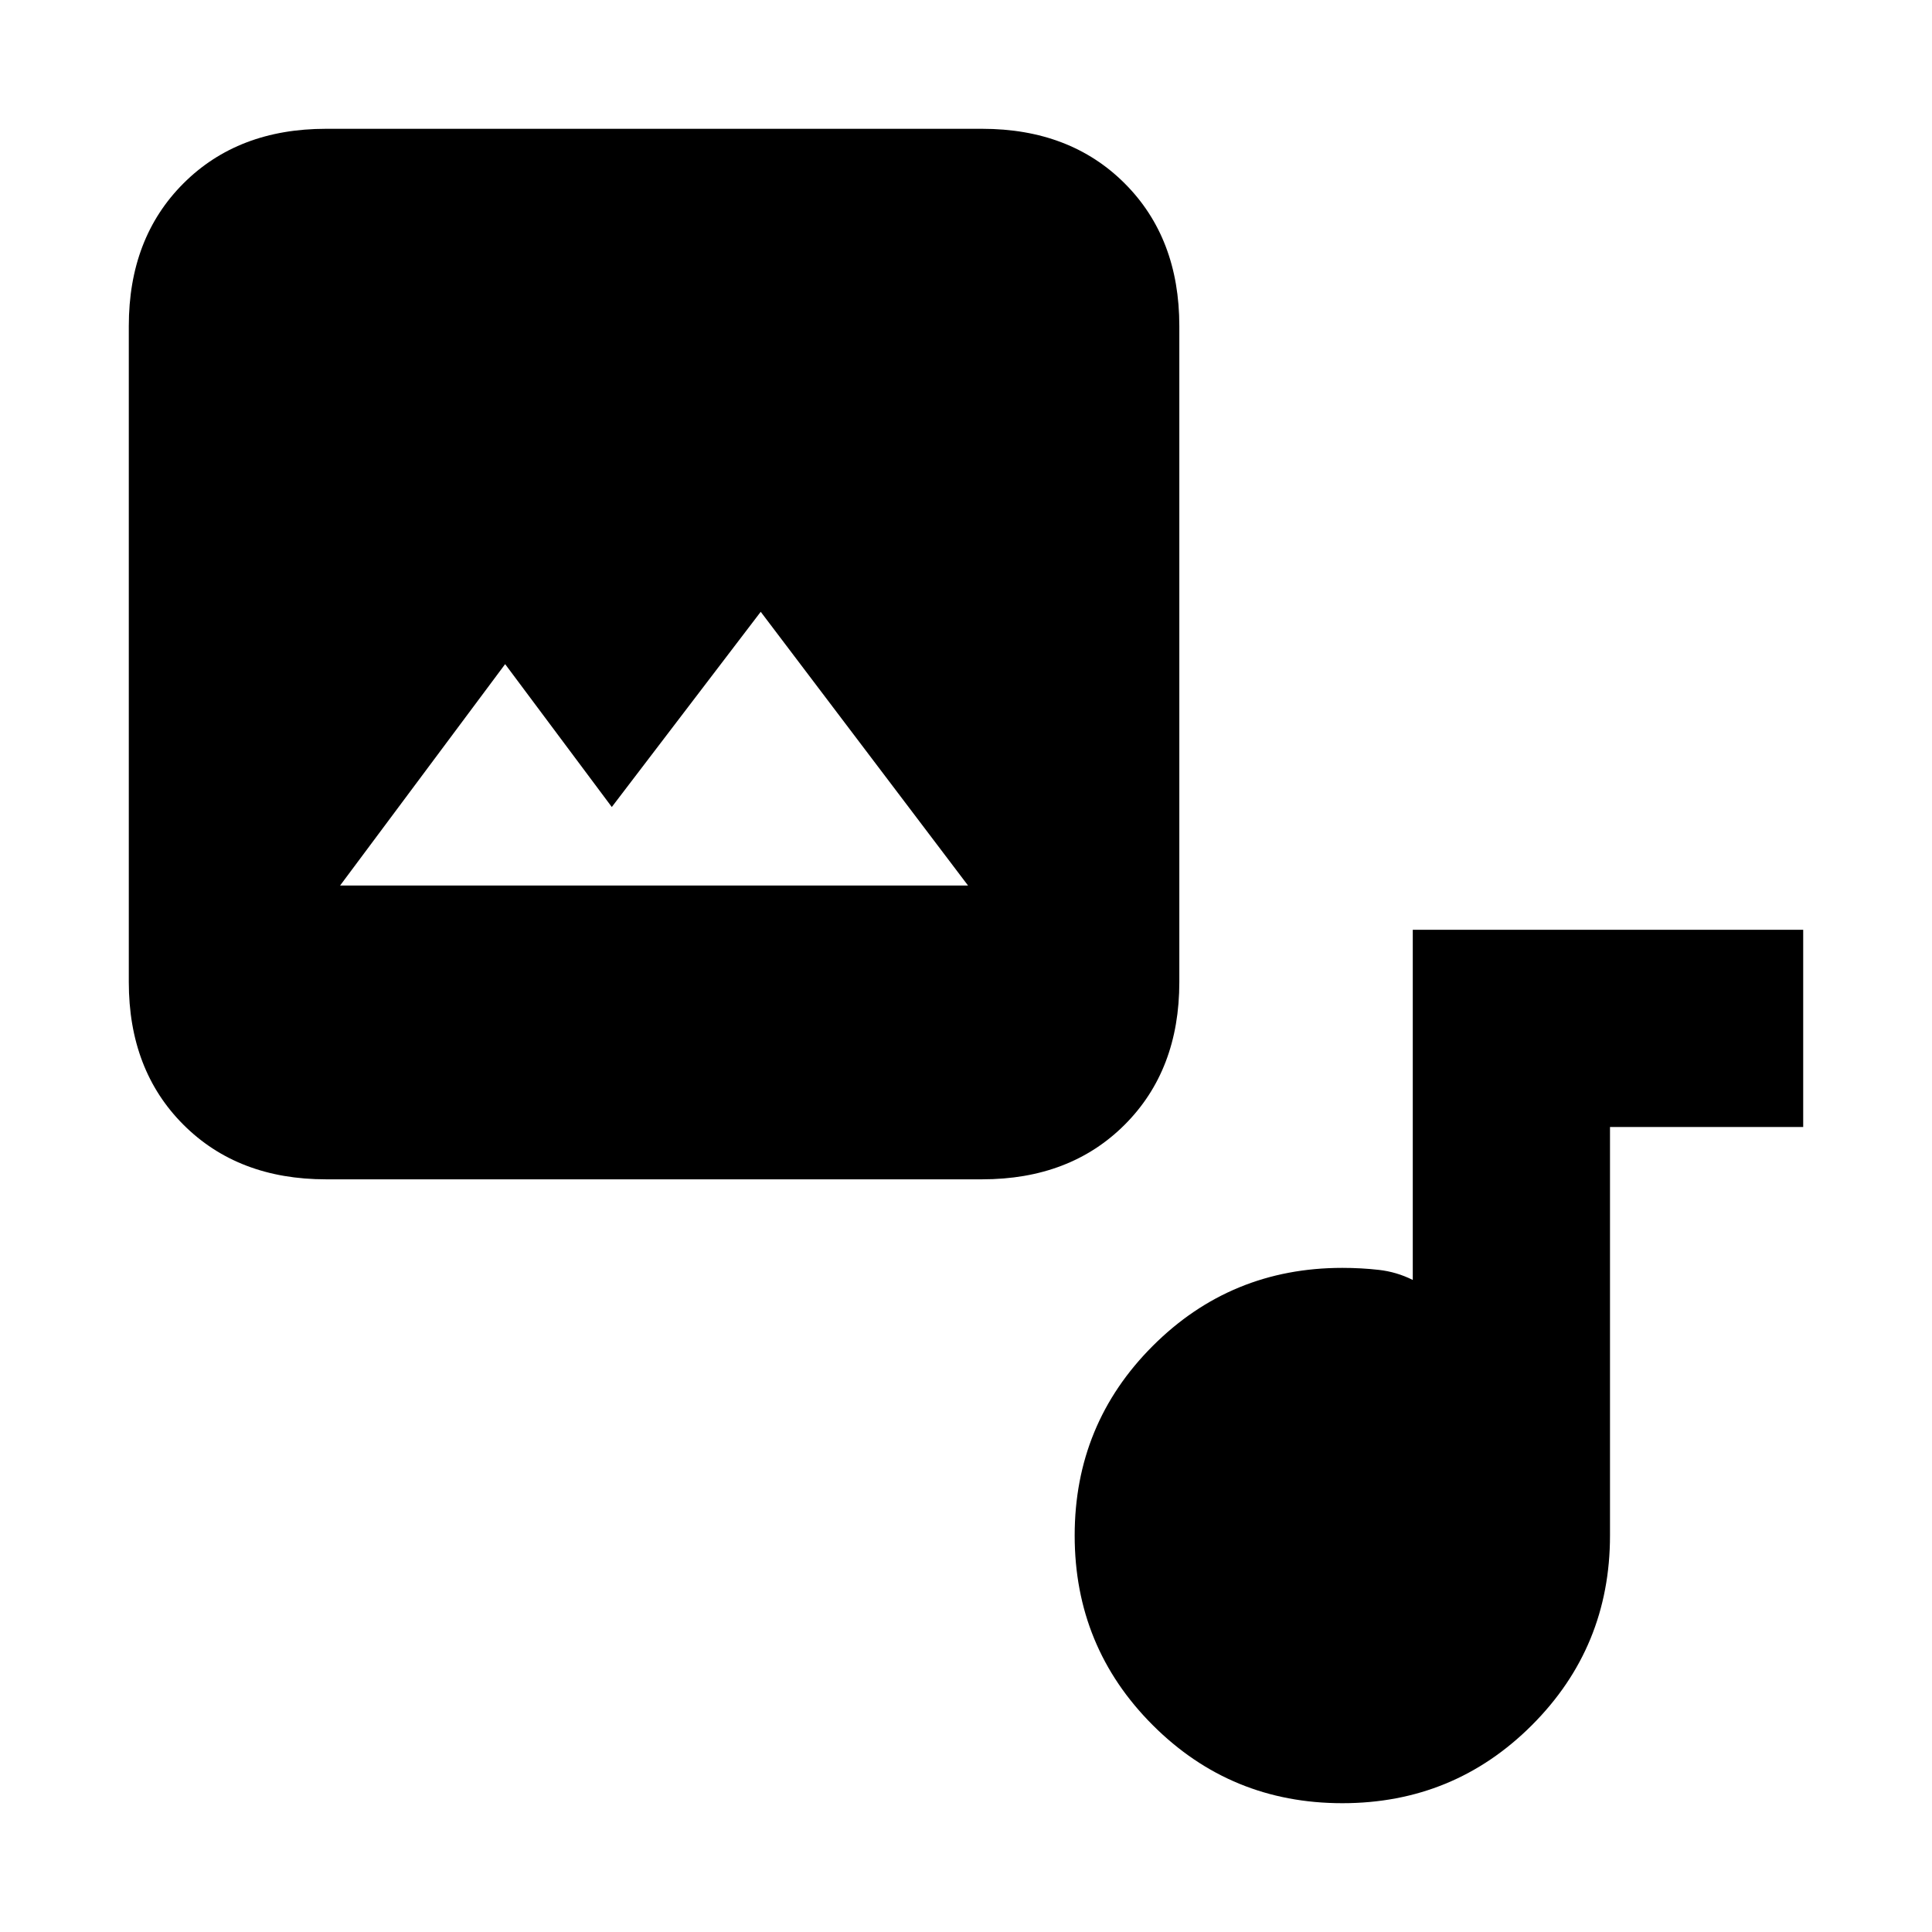 <svg xmlns="http://www.w3.org/2000/svg" height="20" viewBox="0 -960 960 960" width="20"><path d="M162-374q-43.72 0-70.86-27.14Q64-428.27 64-472v-326q0-43.72 27.14-70.86T162-896h326q43.72 0 70.86 27.14T586-798v326q0 43.73-27.14 70.86Q531.72-374 488-374H162Zm142-185-53-71-82 110h312L378-656l-74 97ZM667-64q-55.42 0-94.21-38.79Q534-141.58 534-197q0-55.42 38.79-94.21Q611.58-330 667-330q9.33 0 18.17 1 8.83 1 16.83 5v-174h194v98h-96v203q0 55.42-38.79 94.21Q722.42-64 667-64Z"/></svg>